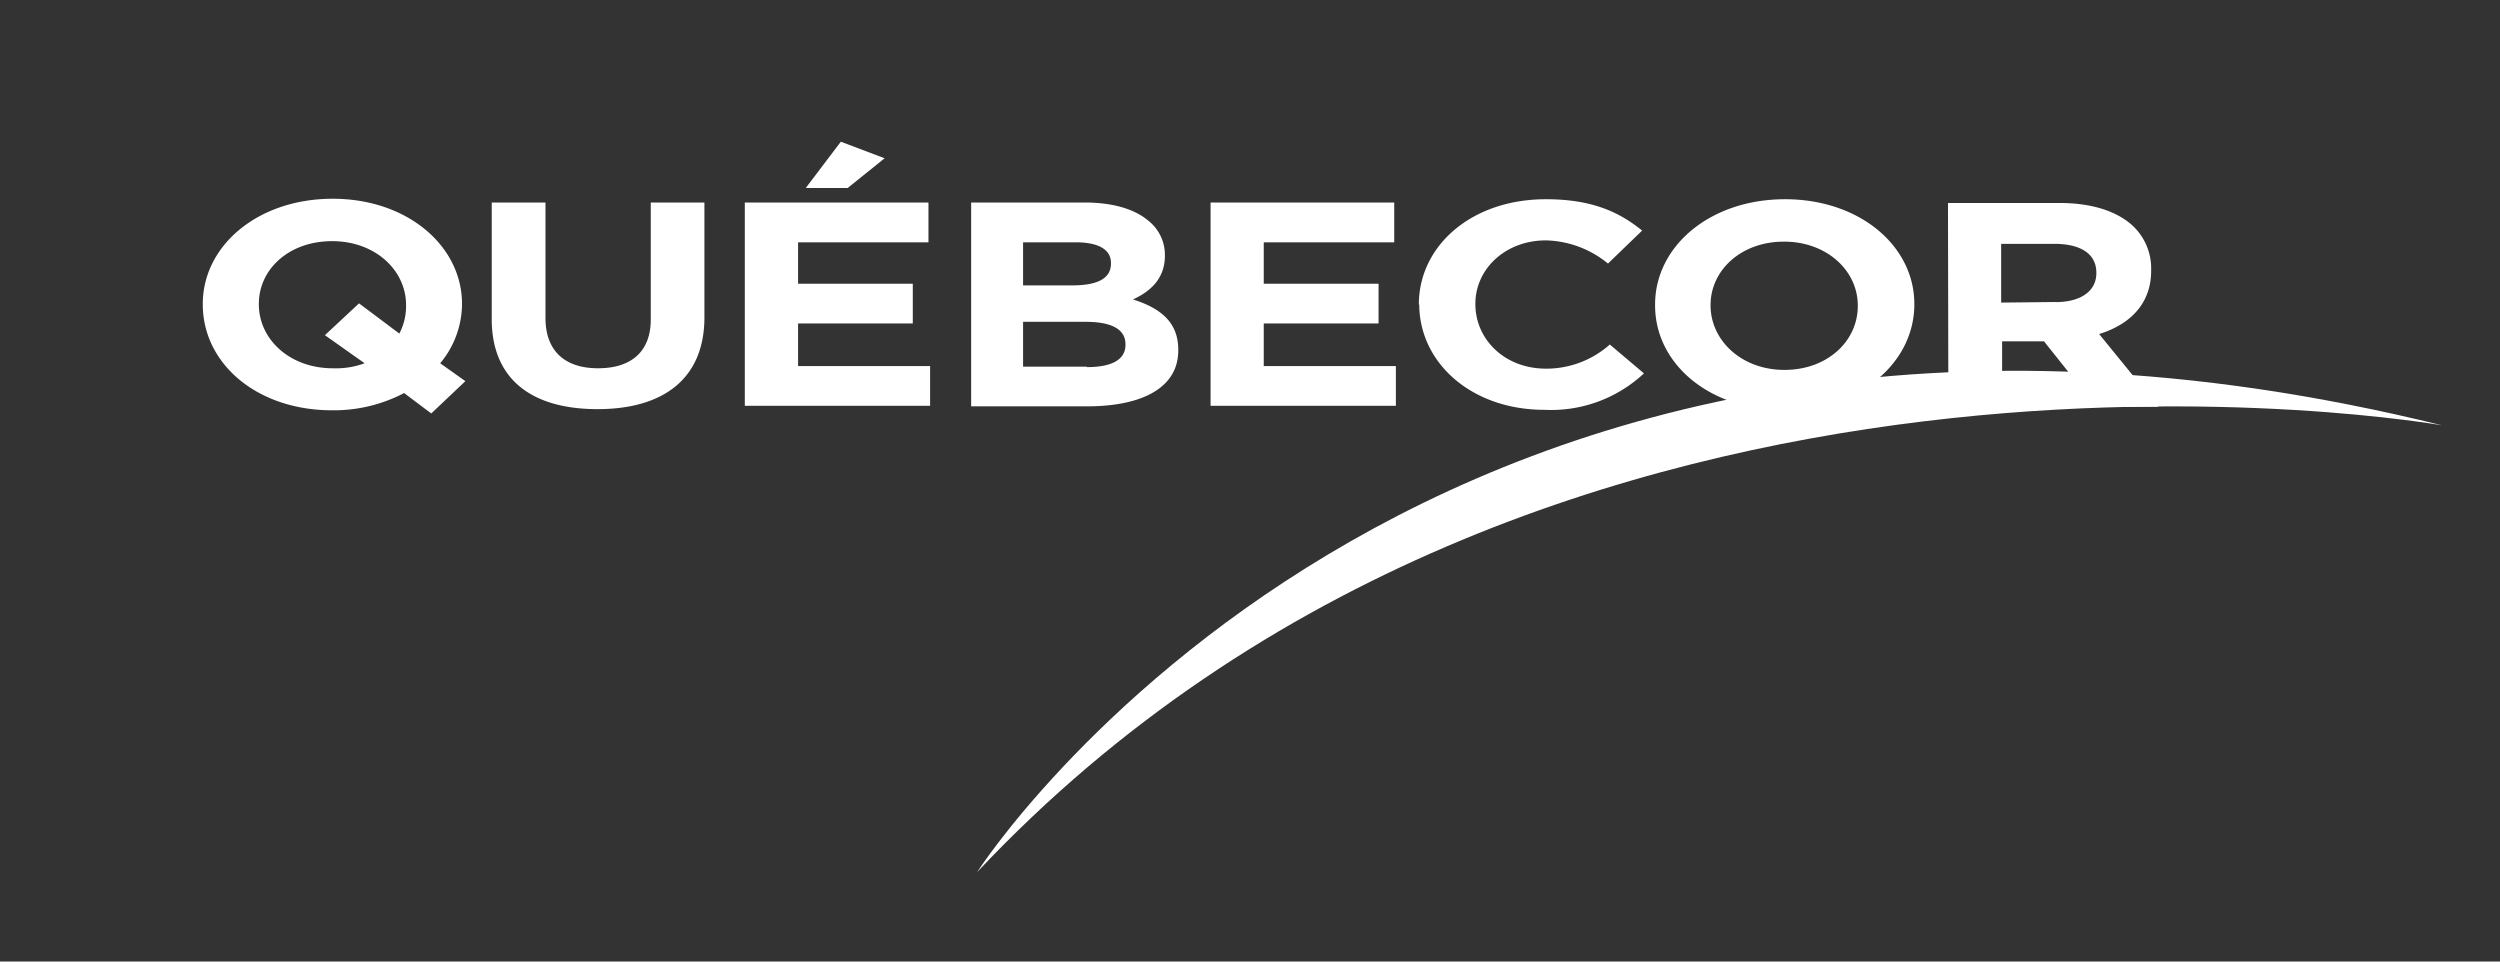 <?xml version="1.0" encoding="UTF-8"?>
<svg preserveAspectRatio="xMidYMid slice" width="260px" height="100px" xmlns="http://www.w3.org/2000/svg" id="Layer_1" data-name="Layer 1" viewBox="0 0 260 100">
  <rect x="0" y="0" width="260" height="100" fill="#333333" stroke="none"/>
  <defs>
    <style>.cls-1{fill:#fff;}</style>
  </defs>
  <path class="cls-1" d="M172.13,31.72v-.06c0-6.05,5.71-10.94,13.51-10.94s13.45,4.89,13.45,10.88v.06c0,6.06-5.7,11-13.51,11s-13.45-4.83-13.45-10.89m21.08.06v-.06c0-3.61-3.2-6.64-7.68-6.64s-7.63,3-7.63,6.58v.06c0,3.61,3.2,6.7,7.68,6.7s7.63-3,7.63-6.64m9.38-10.72h11.58c3.21,0,5.71.76,7.4,2.16a6.08,6.08,0,0,1,2.15,4.83v.06c0,3.44-2.21,5.59-5.41,6.58l6.17,7.57H218l-5.42-6.81h-4.36v6.81h-5.59Zm11.18,10.31c2.73,0,4.25-1.22,4.25-3v-.06c0-2-1.69-3-4.37-3h-5.53v6.11l5.65-.06M42.06,40.86a15.72,15.72,0,0,1-7.52,1.81c-7.86,0-13.45-4.89-13.45-11v-.06c0-6.05,5.71-10.94,13.51-10.94S48.05,25.61,48.05,31.6v.06a9.7,9.7,0,0,1-2.27,6.12l2.62,1.86L44.85,43l-2.79-2.1Zm-4.14-3.08-4.13-2.92,3.55-3.31,4.19,3.14a6.08,6.08,0,0,0,.7-2.91v-.06c0-3.61-3.2-6.64-7.69-6.64S26.92,28,26.92,31.6v.06c0,3.61,3.2,6.64,7.68,6.64a8.58,8.58,0,0,0,3.32-.52m13.22-4.6V21.06h5.59v12c0,3.43,2,5.24,5.47,5.24s5.48-1.75,5.48-5.07V21.06h5.58V33c0,6.41-4.3,9.55-11.12,9.55s-11-3.09-11-9.37M101,21.06h11.76c2.91,0,5.18.65,6.64,1.87a4.53,4.53,0,0,1,1.75,3.61v.06c0,2.38-1.52,3.72-3.32,4.54,2.91.93,4.71,2.39,4.71,5.24v.06c0,3.9-3.78,5.82-9.49,5.82H101Zm10.54,8.62c2.45,0,4-.64,4-2.27v-.06c0-1.39-1.28-2.15-3.67-2.15H106.4v4.48Zm1.51,8.5c2.45,0,4-.7,4-2.33V35.8c0-1.46-1.28-2.33-4.13-2.33H106.4v4.66l6.63,0M125.9,21.06H145V25.2H131.43v4.31h11.94v4.13H131.43v4.43h13.74V42.2H125.9V21.06m21.66,10.66v-.06c0-6.05,5.42-10.94,13.22-10.94,4.77,0,7.63,1.33,10,3.26l-3.55,3.43A10.56,10.56,0,0,0,160.78,25c-4.25,0-7.34,3-7.34,6.58v.06c0,3.61,3,6.7,7.34,6.7a9.91,9.91,0,0,0,6.64-2.51l3.55,3a14.13,14.13,0,0,1-10.37,3.79c-7.51,0-13-4.84-13-11M77.46,21.06h19.1V25.2H83v4.31H94.93v4.13H83v4.43H96.73V42.2H77.46V21.06m10-6.34-3.66,4.83h4.36L92,16.46l-4.6-1.74"></path>
  <path class="cls-1" d="M101.62,90.7S148.14,18.1,254,44.24c0,0-93.1-16.6-152.38,46.46"></path>
</svg>

